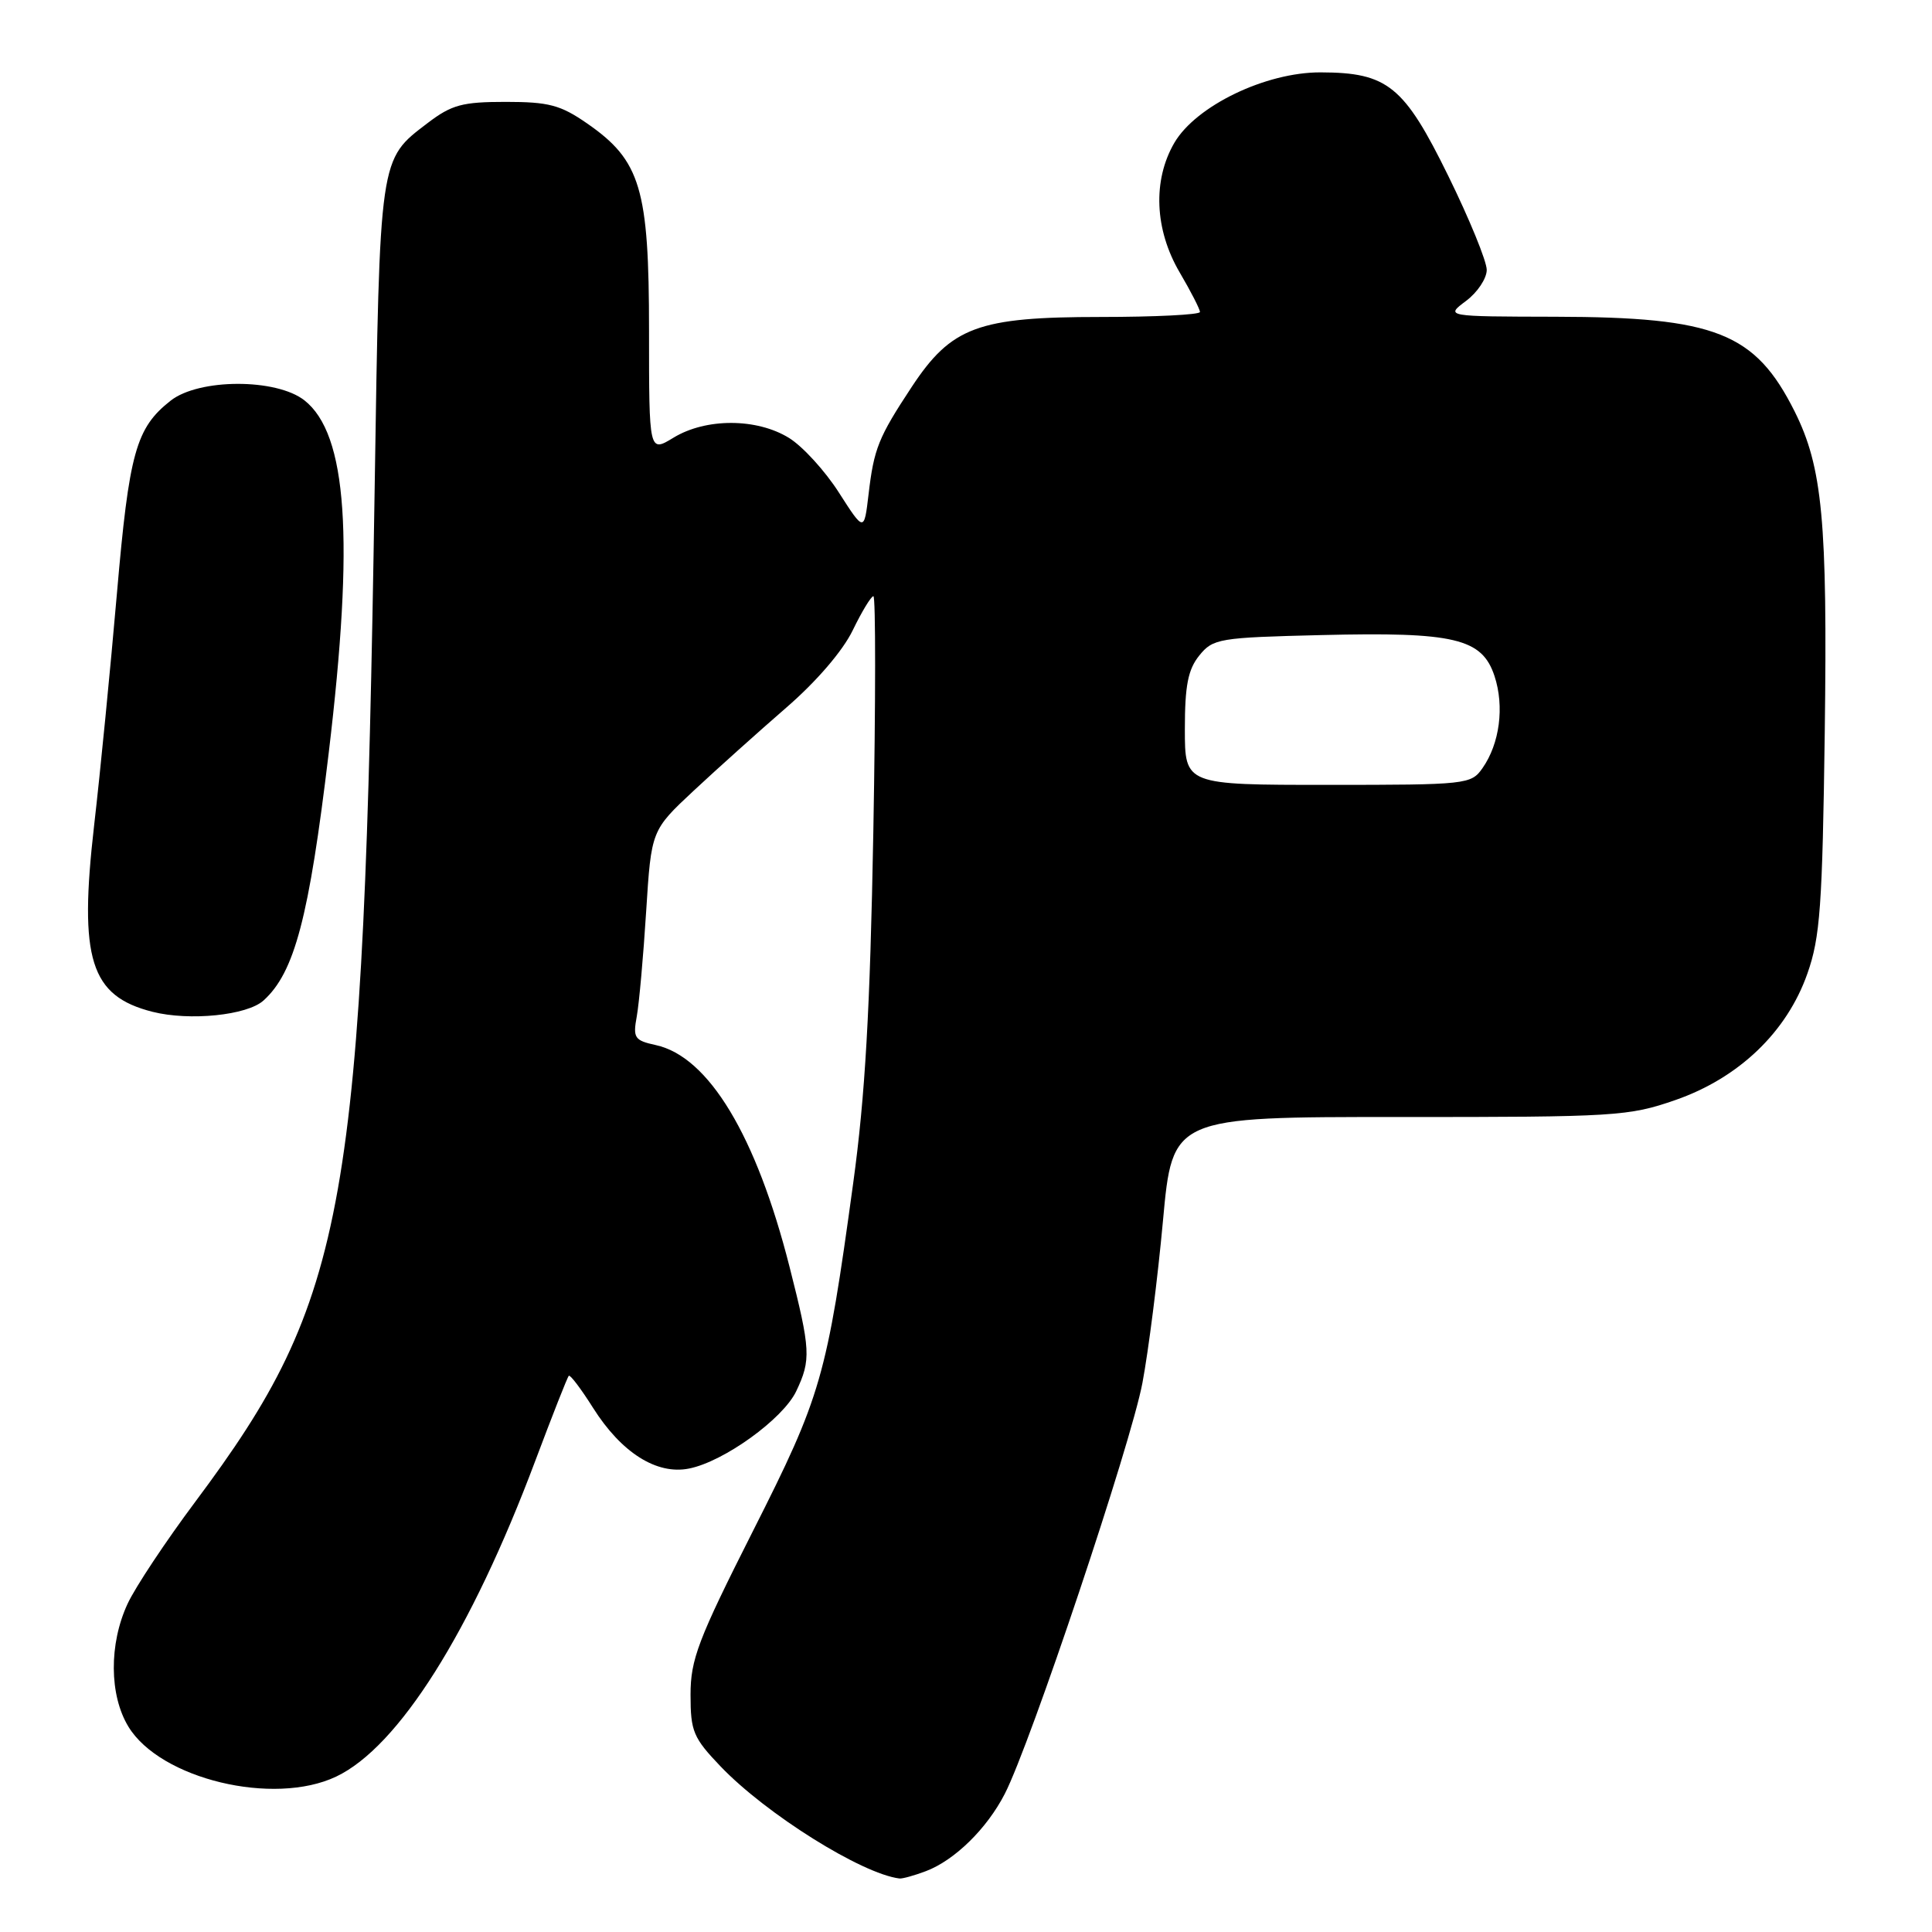 <?xml version="1.0" encoding="UTF-8" standalone="no"?>
<!DOCTYPE svg PUBLIC "-//W3C//DTD SVG 1.1//EN" "http://www.w3.org/Graphics/SVG/1.1/DTD/svg11.dtd" >
<svg xmlns="http://www.w3.org/2000/svg" xmlns:xlink="http://www.w3.org/1999/xlink" version="1.1" viewBox="0 0 256 256">
 <g >
 <path fill="currentColor"
d=" M 122.68 247.94 C 126.49 246.50 130.77 242.31 133.14 237.69 C 136.54 231.08 149.87 191.30 151.38 183.23 C 152.18 178.98 153.41 169.31 154.10 161.75 C 155.36 148.00 155.36 148.00 185.43 148.01 C 214.07 148.02 215.81 147.91 222.00 145.76 C 230.40 142.84 236.77 136.75 239.49 129.00 C 241.18 124.21 241.48 120.07 241.79 97.00 C 242.16 69.02 241.49 61.91 237.80 54.52 C 232.57 44.08 227.34 42.01 206.07 41.97 C 191.50 41.94 191.50 41.94 194.25 39.88 C 195.76 38.76 197.00 36.90 197.00 35.76 C 197.00 34.62 194.71 29.02 191.91 23.32 C 186.05 11.38 183.87 9.61 175.00 9.59 C 167.72 9.56 158.48 14.02 155.61 18.92 C 152.72 23.88 152.98 30.41 156.31 36.09 C 157.79 38.61 159.00 40.97 159.00 41.34 C 159.00 41.70 153.07 42.00 145.82 42.00 C 129.58 42.00 126.06 43.31 120.80 51.28 C 116.39 57.97 115.80 59.44 115.09 65.49 C 114.50 70.48 114.50 70.48 111.16 65.27 C 109.33 62.40 106.35 59.14 104.55 58.03 C 100.28 55.39 93.54 55.38 89.25 57.99 C 86.00 59.97 86.00 59.97 86.00 43.80 C 86.00 24.99 84.89 21.27 77.80 16.36 C 74.27 13.91 72.71 13.50 67.01 13.50 C 61.25 13.50 59.85 13.88 56.67 16.30 C 50.23 21.21 50.33 20.49 49.64 65.00 C 48.14 160.22 46.06 171.96 25.87 199.00 C 21.97 204.22 17.93 210.30 16.91 212.50 C 14.43 217.83 14.47 224.62 17.02 228.80 C 21.25 235.74 36.26 239.34 44.54 235.41 C 52.80 231.49 62.42 216.25 70.93 193.56 C 73.19 187.55 75.18 182.48 75.37 182.30 C 75.55 182.12 77.00 184.04 78.59 186.56 C 82.34 192.49 87.01 195.45 91.30 194.59 C 95.91 193.68 103.75 188.02 105.50 184.35 C 107.48 180.18 107.42 178.89 104.62 167.87 C 100.21 150.49 93.90 140.01 86.90 138.48 C 84.06 137.86 83.85 137.53 84.38 134.65 C 84.69 132.92 85.25 126.67 85.62 120.76 C 86.30 110.02 86.30 110.02 91.93 104.76 C 95.03 101.87 100.55 96.92 104.18 93.77 C 108.17 90.32 111.67 86.25 112.99 83.52 C 114.19 81.04 115.43 79.00 115.73 79.00 C 116.04 79.00 116.03 93.06 115.72 110.25 C 115.29 133.88 114.64 145.23 113.05 156.79 C 109.52 182.57 108.84 184.92 99.77 202.87 C 92.49 217.28 91.50 219.88 91.50 224.57 C 91.50 229.43 91.86 230.27 95.50 234.08 C 101.54 240.38 114.15 248.28 119.18 248.91 C 119.56 248.96 121.14 248.52 122.68 247.94 Z  M 34.92 132.57 C 39.03 128.85 40.94 121.62 43.55 99.82 C 46.96 71.37 46.01 57.51 40.34 53.05 C 36.61 50.12 26.36 50.14 22.61 53.09 C 18.01 56.71 17.11 59.94 15.49 78.67 C 14.64 88.48 13.29 102.30 12.47 109.38 C 10.44 127.10 11.96 131.98 20.21 134.07 C 25.13 135.31 32.75 134.54 34.92 132.57 Z  M 157.00 96.61 C 157.00 90.83 157.42 88.71 158.91 86.86 C 160.73 84.61 161.51 84.48 175.10 84.15 C 192.73 83.72 196.38 84.58 198.03 89.58 C 199.36 93.62 198.72 98.53 196.44 101.78 C 194.93 103.94 194.37 104.00 175.94 104.00 C 157.00 104.00 157.00 104.00 157.00 96.61 Z "/>
</g>
</svg>